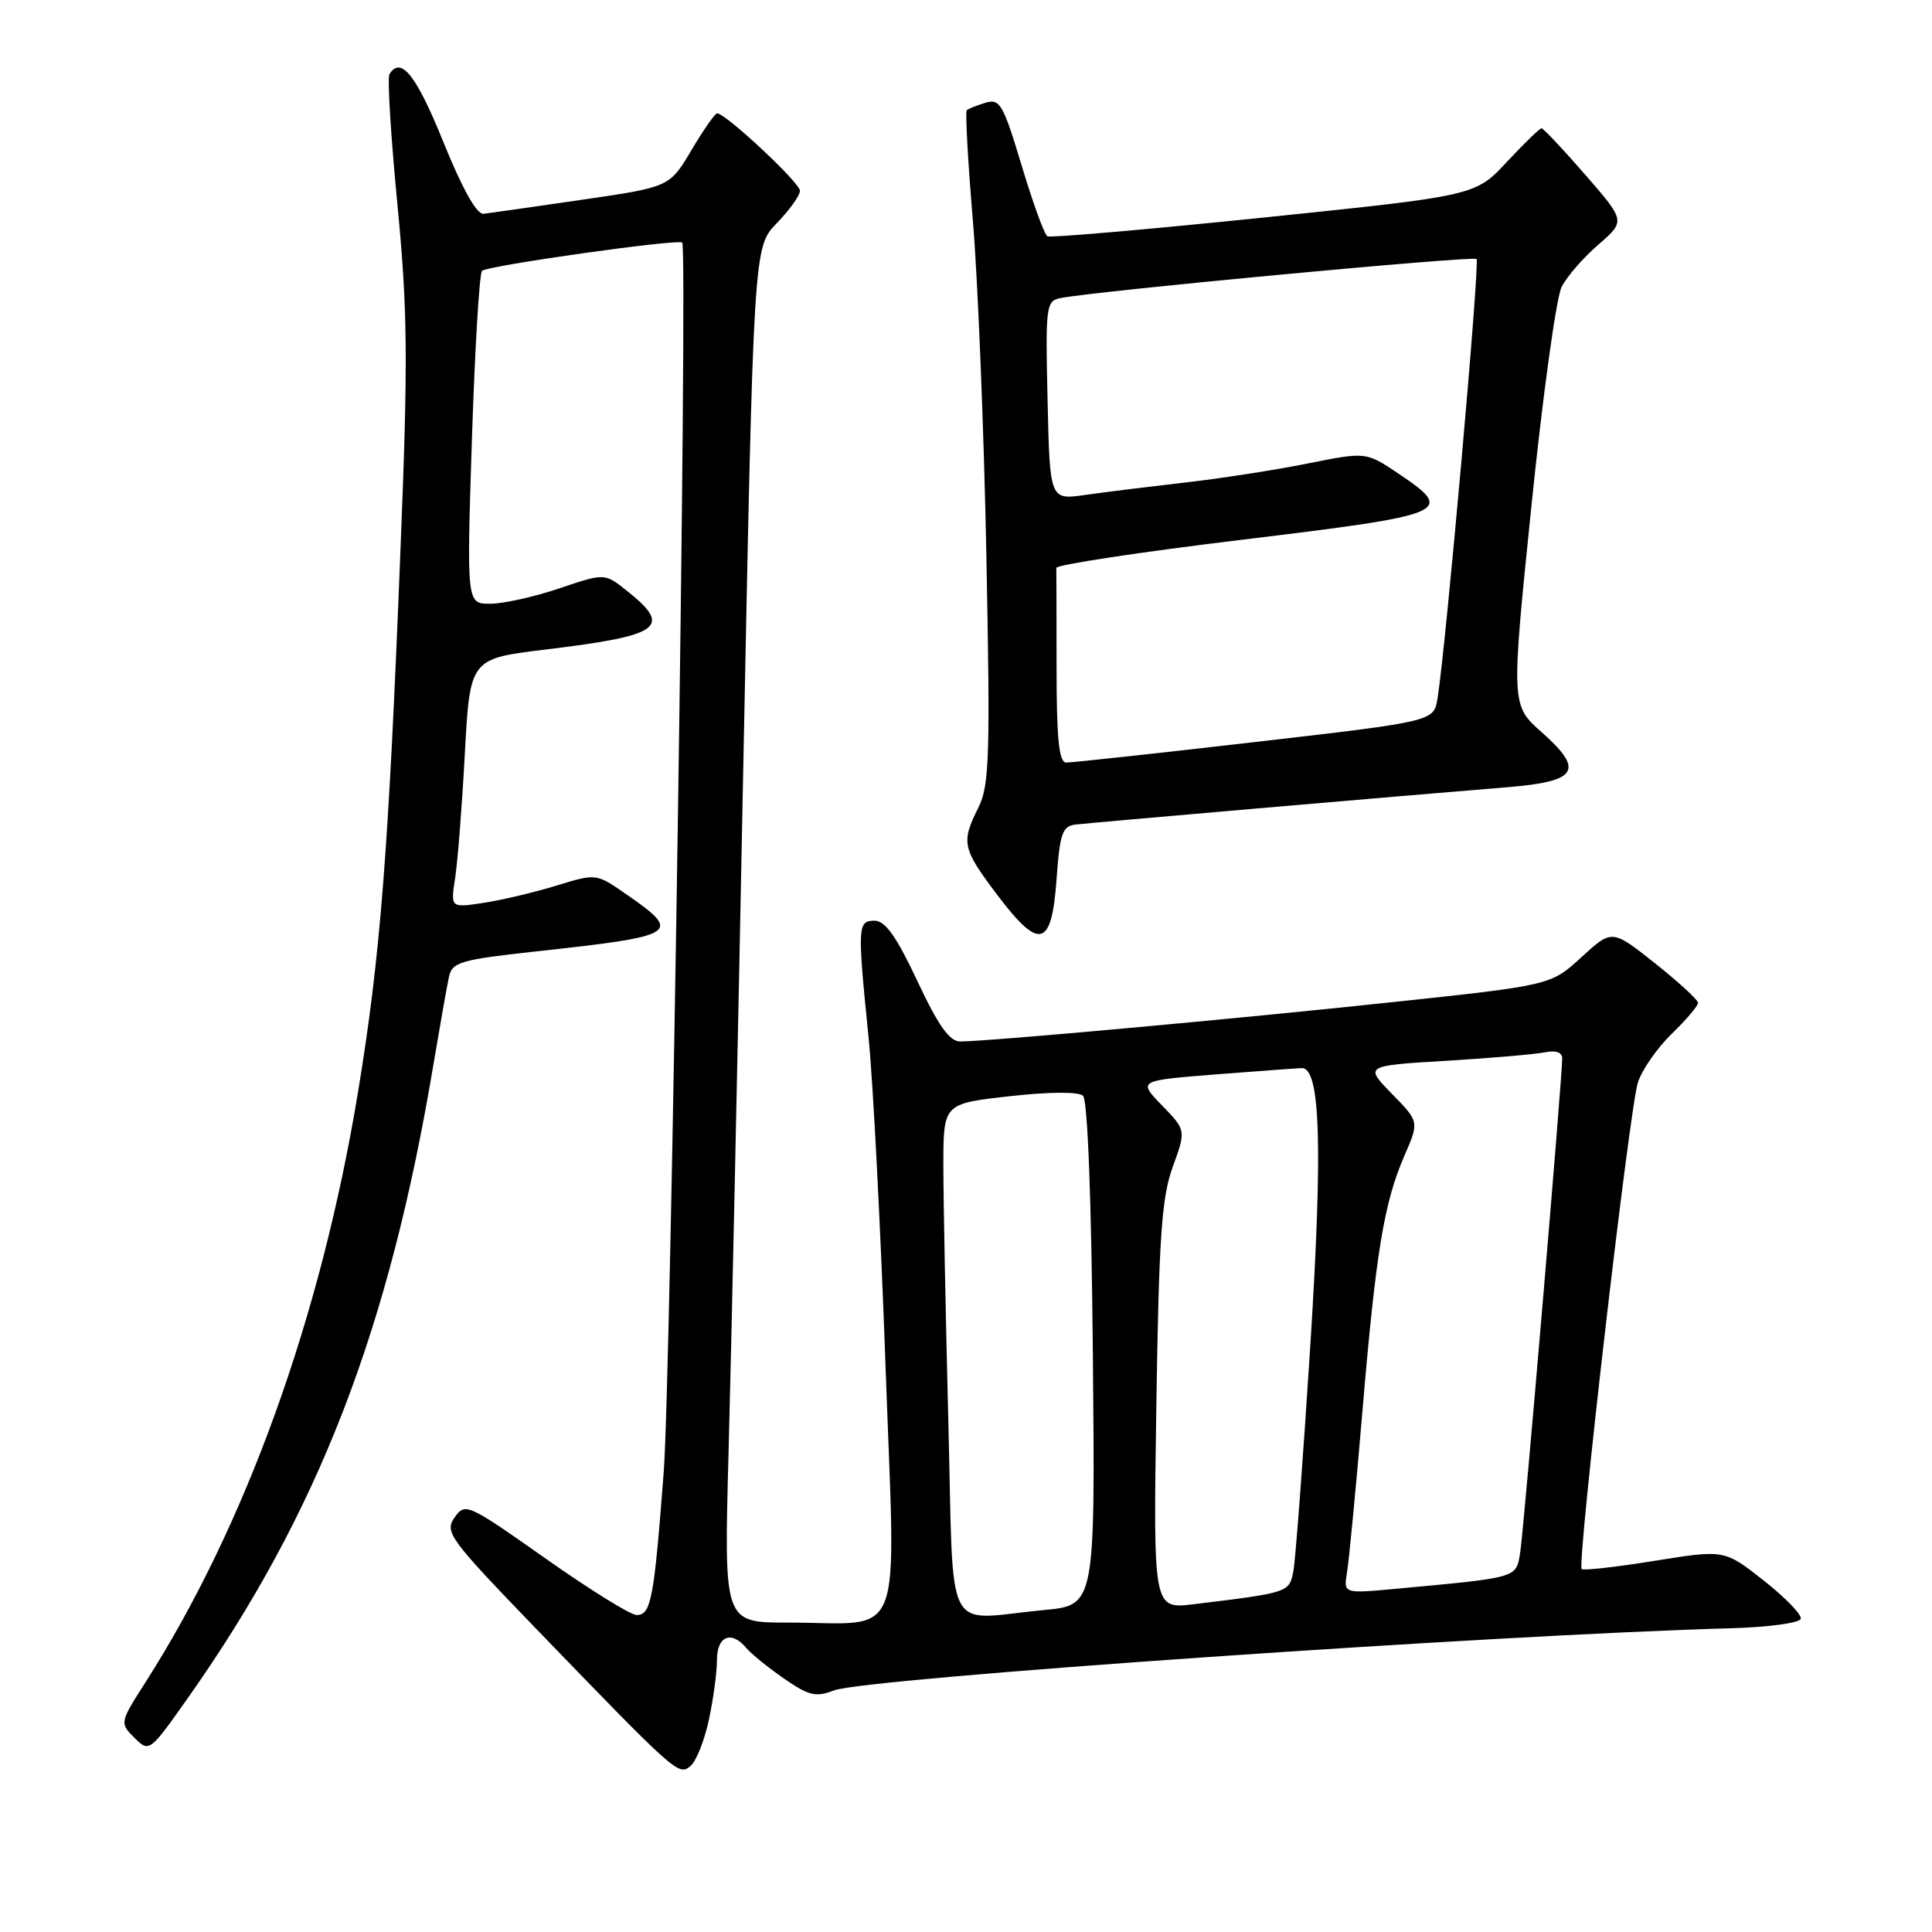 <?xml version="1.0" encoding="UTF-8" standalone="no"?>
<!DOCTYPE svg PUBLIC "-//W3C//DTD SVG 1.1//EN" "http://www.w3.org/Graphics/SVG/1.1/DTD/svg11.dtd" >
<svg xmlns="http://www.w3.org/2000/svg" xmlns:xlink="http://www.w3.org/1999/xlink" version="1.1" viewBox="0 0 256 256">
 <g >
 <path fill="currentColor"
d=" M 93.93 227.89 C 94.52 225.14 95.00 221.57 95.00 219.95 C 95.00 216.77 96.92 216.00 98.90 218.38 C 99.53 219.14 101.77 220.95 103.87 222.41 C 107.18 224.70 108.09 224.92 110.54 223.98 C 114.75 222.38 198.17 216.60 229.42 215.75 C 234.32 215.61 238.46 215.05 238.61 214.50 C 238.76 213.95 236.54 211.66 233.69 209.42 C 228.50 205.33 228.50 205.33 219.24 206.82 C 214.15 207.64 209.80 208.13 209.58 207.91 C 208.94 207.25 215.92 146.79 217.03 143.43 C 217.58 141.74 219.60 138.84 221.52 136.98 C 223.43 135.13 225.00 133.28 225.00 132.88 C 225.00 132.49 222.43 130.13 219.30 127.64 C 213.60 123.12 213.60 123.12 209.55 126.83 C 205.50 130.55 205.50 130.55 184.50 132.79 C 163.65 135.02 130.90 138.00 127.23 138.00 C 125.82 138.00 124.33 135.91 121.56 130.00 C 118.80 124.12 117.30 122.00 115.90 122.00 C 113.63 122.00 113.60 122.67 115.09 137.47 C 115.69 143.43 116.70 163.05 117.34 181.07 C 118.67 218.72 120.10 215.00 104.34 215.00 C 95.93 215.00 95.93 215.00 96.53 192.75 C 96.87 180.51 97.75 139.51 98.49 101.63 C 99.85 32.75 99.85 32.75 102.92 29.58 C 104.62 27.83 106.00 25.90 106.00 25.28 C 106.00 24.21 96.11 14.98 95.02 15.02 C 94.73 15.03 93.20 17.23 91.61 19.91 C 88.72 24.78 88.72 24.78 77.11 26.47 C 70.72 27.40 64.86 28.24 64.08 28.33 C 63.17 28.44 61.27 25.04 58.72 18.75 C 55.15 9.93 53.12 7.38 51.60 9.84 C 51.31 10.31 51.79 18.07 52.66 27.09 C 54.02 41.27 54.08 47.51 53.06 73.00 C 51.47 113.18 50.39 126.86 47.40 144.94 C 42.50 174.55 32.55 202.14 19.29 222.89 C 15.86 228.26 15.85 228.30 17.81 230.26 C 19.78 232.22 19.81 232.20 24.98 224.87 C 42.17 200.48 51.57 176.19 57.44 141.00 C 58.32 135.78 59.24 130.55 59.50 129.39 C 59.92 127.50 61.08 127.16 70.73 126.10 C 90.01 124.00 90.49 123.69 82.92 118.45 C 79.00 115.73 79.00 115.73 73.75 117.34 C 70.86 118.23 66.52 119.26 64.10 119.63 C 59.70 120.30 59.70 120.30 60.30 116.40 C 60.64 114.26 61.22 106.82 61.59 99.89 C 62.28 87.28 62.28 87.28 72.26 86.07 C 87.70 84.20 89.17 83.12 82.99 78.22 C 80.11 75.94 80.11 75.94 74.09 77.97 C 70.77 79.09 66.66 80.00 64.95 80.00 C 61.83 80.00 61.83 80.00 62.53 58.25 C 62.92 46.29 63.52 36.23 63.87 35.89 C 64.59 35.19 89.99 31.61 90.40 32.15 C 91.15 33.12 88.90 182.49 87.95 195.00 C 86.66 211.96 86.27 214.00 84.35 214.00 C 83.56 214.00 78.13 210.63 72.29 206.51 C 61.93 199.21 61.63 199.08 60.23 201.08 C 58.88 203.01 59.52 203.88 71.04 215.82 C 89.66 235.09 89.91 235.32 91.49 234.01 C 92.25 233.38 93.34 230.63 93.93 227.89 Z  M 140.00 116.49 C 140.43 110.44 140.77 109.47 142.50 109.26 C 144.47 109.02 185.56 105.46 199.84 104.30 C 209.07 103.54 209.97 102.07 204.29 97.03 C 200.22 93.43 200.22 93.43 202.93 66.96 C 204.42 52.41 206.22 39.38 206.93 38.00 C 207.64 36.62 209.83 34.10 211.81 32.40 C 215.39 29.29 215.39 29.29 210.05 23.15 C 207.11 19.77 204.50 17.00 204.26 17.00 C 204.02 17.00 201.95 19.01 199.66 21.46 C 195.50 25.93 195.50 25.93 167.50 28.82 C 152.10 30.40 139.18 31.53 138.79 31.31 C 138.39 31.10 136.86 26.88 135.38 21.95 C 132.93 13.81 132.49 13.03 130.59 13.61 C 129.44 13.96 128.32 14.41 128.10 14.60 C 127.89 14.80 128.25 21.38 128.91 29.23 C 129.57 37.08 130.38 57.05 130.70 73.61 C 131.22 100.31 131.10 104.09 129.64 107.01 C 127.33 111.65 127.49 112.41 132.15 118.59 C 137.75 126.00 139.35 125.58 140.00 116.49 Z  M 125.66 188.34 C 125.30 174.22 125.00 158.98 125.00 154.46 C 125.00 146.24 125.00 146.24 133.75 145.26 C 139.01 144.67 142.90 144.64 143.50 145.19 C 144.12 145.75 144.62 158.88 144.81 179.40 C 145.12 212.70 145.12 212.70 138.31 213.34 C 124.87 214.61 126.41 217.66 125.66 188.34 Z  M 153.22 186.36 C 153.56 163.91 153.92 158.70 155.39 154.63 C 157.16 149.76 157.16 149.76 153.97 146.47 C 150.78 143.18 150.78 143.18 161.14 142.36 C 166.84 141.92 171.95 141.54 172.49 141.53 C 174.97 141.46 175.29 151.97 173.61 178.50 C 172.66 193.35 171.66 206.70 171.38 208.17 C 170.84 211.02 170.81 211.03 158.15 212.57 C 152.81 213.21 152.81 213.21 153.22 186.36 Z  M 178.49 208.33 C 178.75 206.77 179.67 197.18 180.53 187.00 C 182.31 165.88 183.39 159.33 186.12 153.07 C 188.05 148.63 188.05 148.63 184.42 144.92 C 180.80 141.21 180.80 141.21 191.65 140.56 C 197.62 140.20 203.51 139.69 204.75 139.43 C 206.15 139.14 207.00 139.44 207.00 140.23 C 207.01 142.75 201.93 202.58 201.44 205.66 C 200.89 209.14 201.32 209.01 184.76 210.54 C 178.02 211.16 178.02 211.16 178.49 208.33 Z  M 140.00 88.50 C 140.00 81.62 139.98 75.66 139.97 75.25 C 139.95 74.84 151.08 73.15 164.72 71.50 C 192.13 68.18 192.89 67.85 185.25 62.72 C 181.00 59.87 181.00 59.87 173.25 61.42 C 168.99 62.28 161.68 63.41 157.00 63.94 C 152.32 64.48 146.39 65.21 143.81 65.58 C 139.11 66.26 139.11 66.26 138.81 53.08 C 138.52 40.58 138.60 39.89 140.50 39.50 C 145.06 38.58 195.20 33.87 195.65 34.32 C 196.11 34.78 191.58 85.78 190.48 92.55 C 189.99 95.59 189.99 95.59 166.24 98.33 C 153.18 99.84 141.94 101.06 141.25 101.04 C 140.32 101.01 140.00 97.81 140.00 88.50 Z "/>
</g>
</svg>